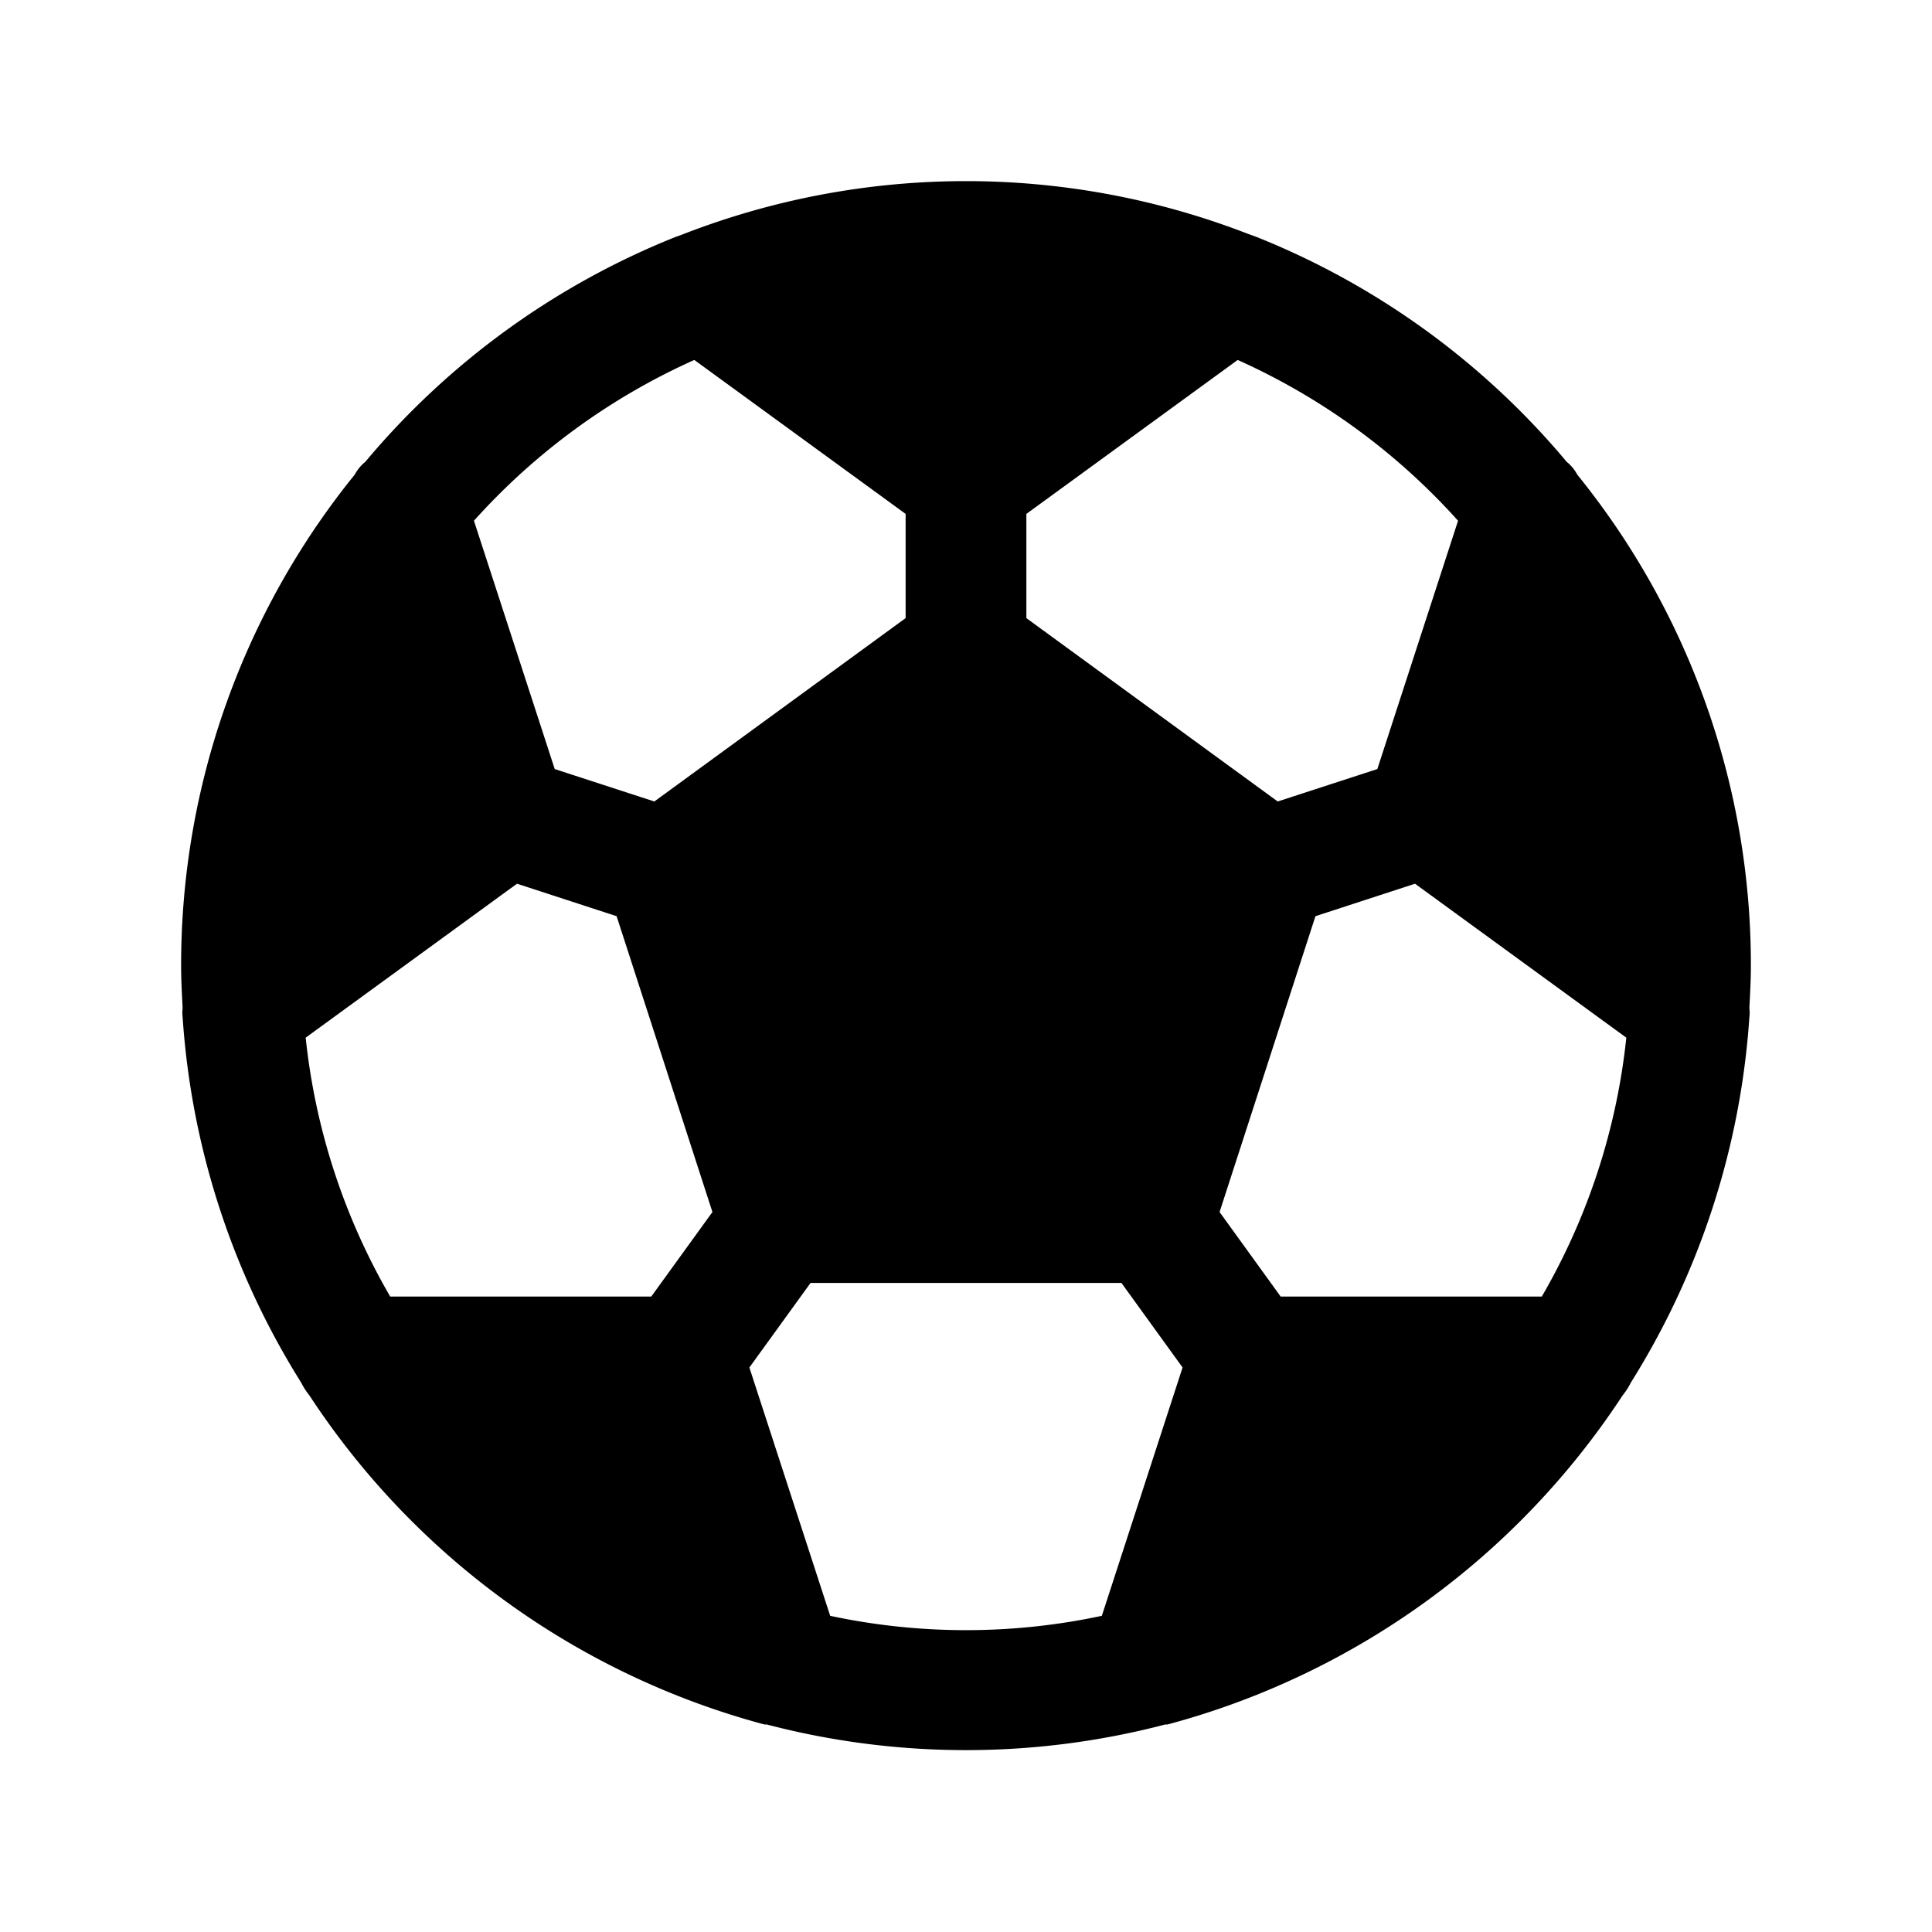 <svg xmlns="http://www.w3.org/2000/svg" viewBox="0 0 32 32" fill="currentColor" aria-hidden="true">
  <path d="M28.975 16.85a.598.598 0 000-.15c.012-.238.025-.462.025-.7a12.9 12.9 0 00-2.875-8.138.687.687 0 00-.175-.212 12.987 12.987 0 00-5.137-3.725l-.138-.05a12.925 12.925 0 00-9.35 0l-.137.05A12.988 12.988 0 006.05 7.65a.687.687 0 00-.175.212A12.9 12.9 0 003 16c0 .238.013.462.025.7a.6.6 0 000 .15 13.025 13.025 0 001.963 6.05c.038.075.084.147.137.213a13.038 13.038 0 007.537 5.45h.038c2.164.566 4.437.566 6.6 0h.037a13.038 13.038 0 007.538-5.45c.053-.066.1-.138.137-.213a13.024 13.024 0 001.963-6.05zM8.563 14.637l1.65.538 1.587 4.9-1.013 1.4H6.463a10.775 10.775 0 01-1.4-4.288l3.5-2.55zm14.874 0l3.5 2.55a10.776 10.776 0 01-1.4 4.288h-4.325l-1.012-1.4 1.588-4.9 1.65-.538zm.713-6.012l-1.337 4.113-1.65.537L17 10.238V8.512l3.5-2.55c1.39.623 2.633 1.53 3.65 2.663zM11.5 5.962l3.5 2.55v1.726l-4.162 3.037-1.65-.537L7.85 8.625a10.875 10.875 0 013.65-2.663zm2.25 20.8l-1.338-4.112 1.013-1.4h5.15l1.012 1.4-1.337 4.113a10.776 10.776 0 01-4.5 0z"/>
</svg>
